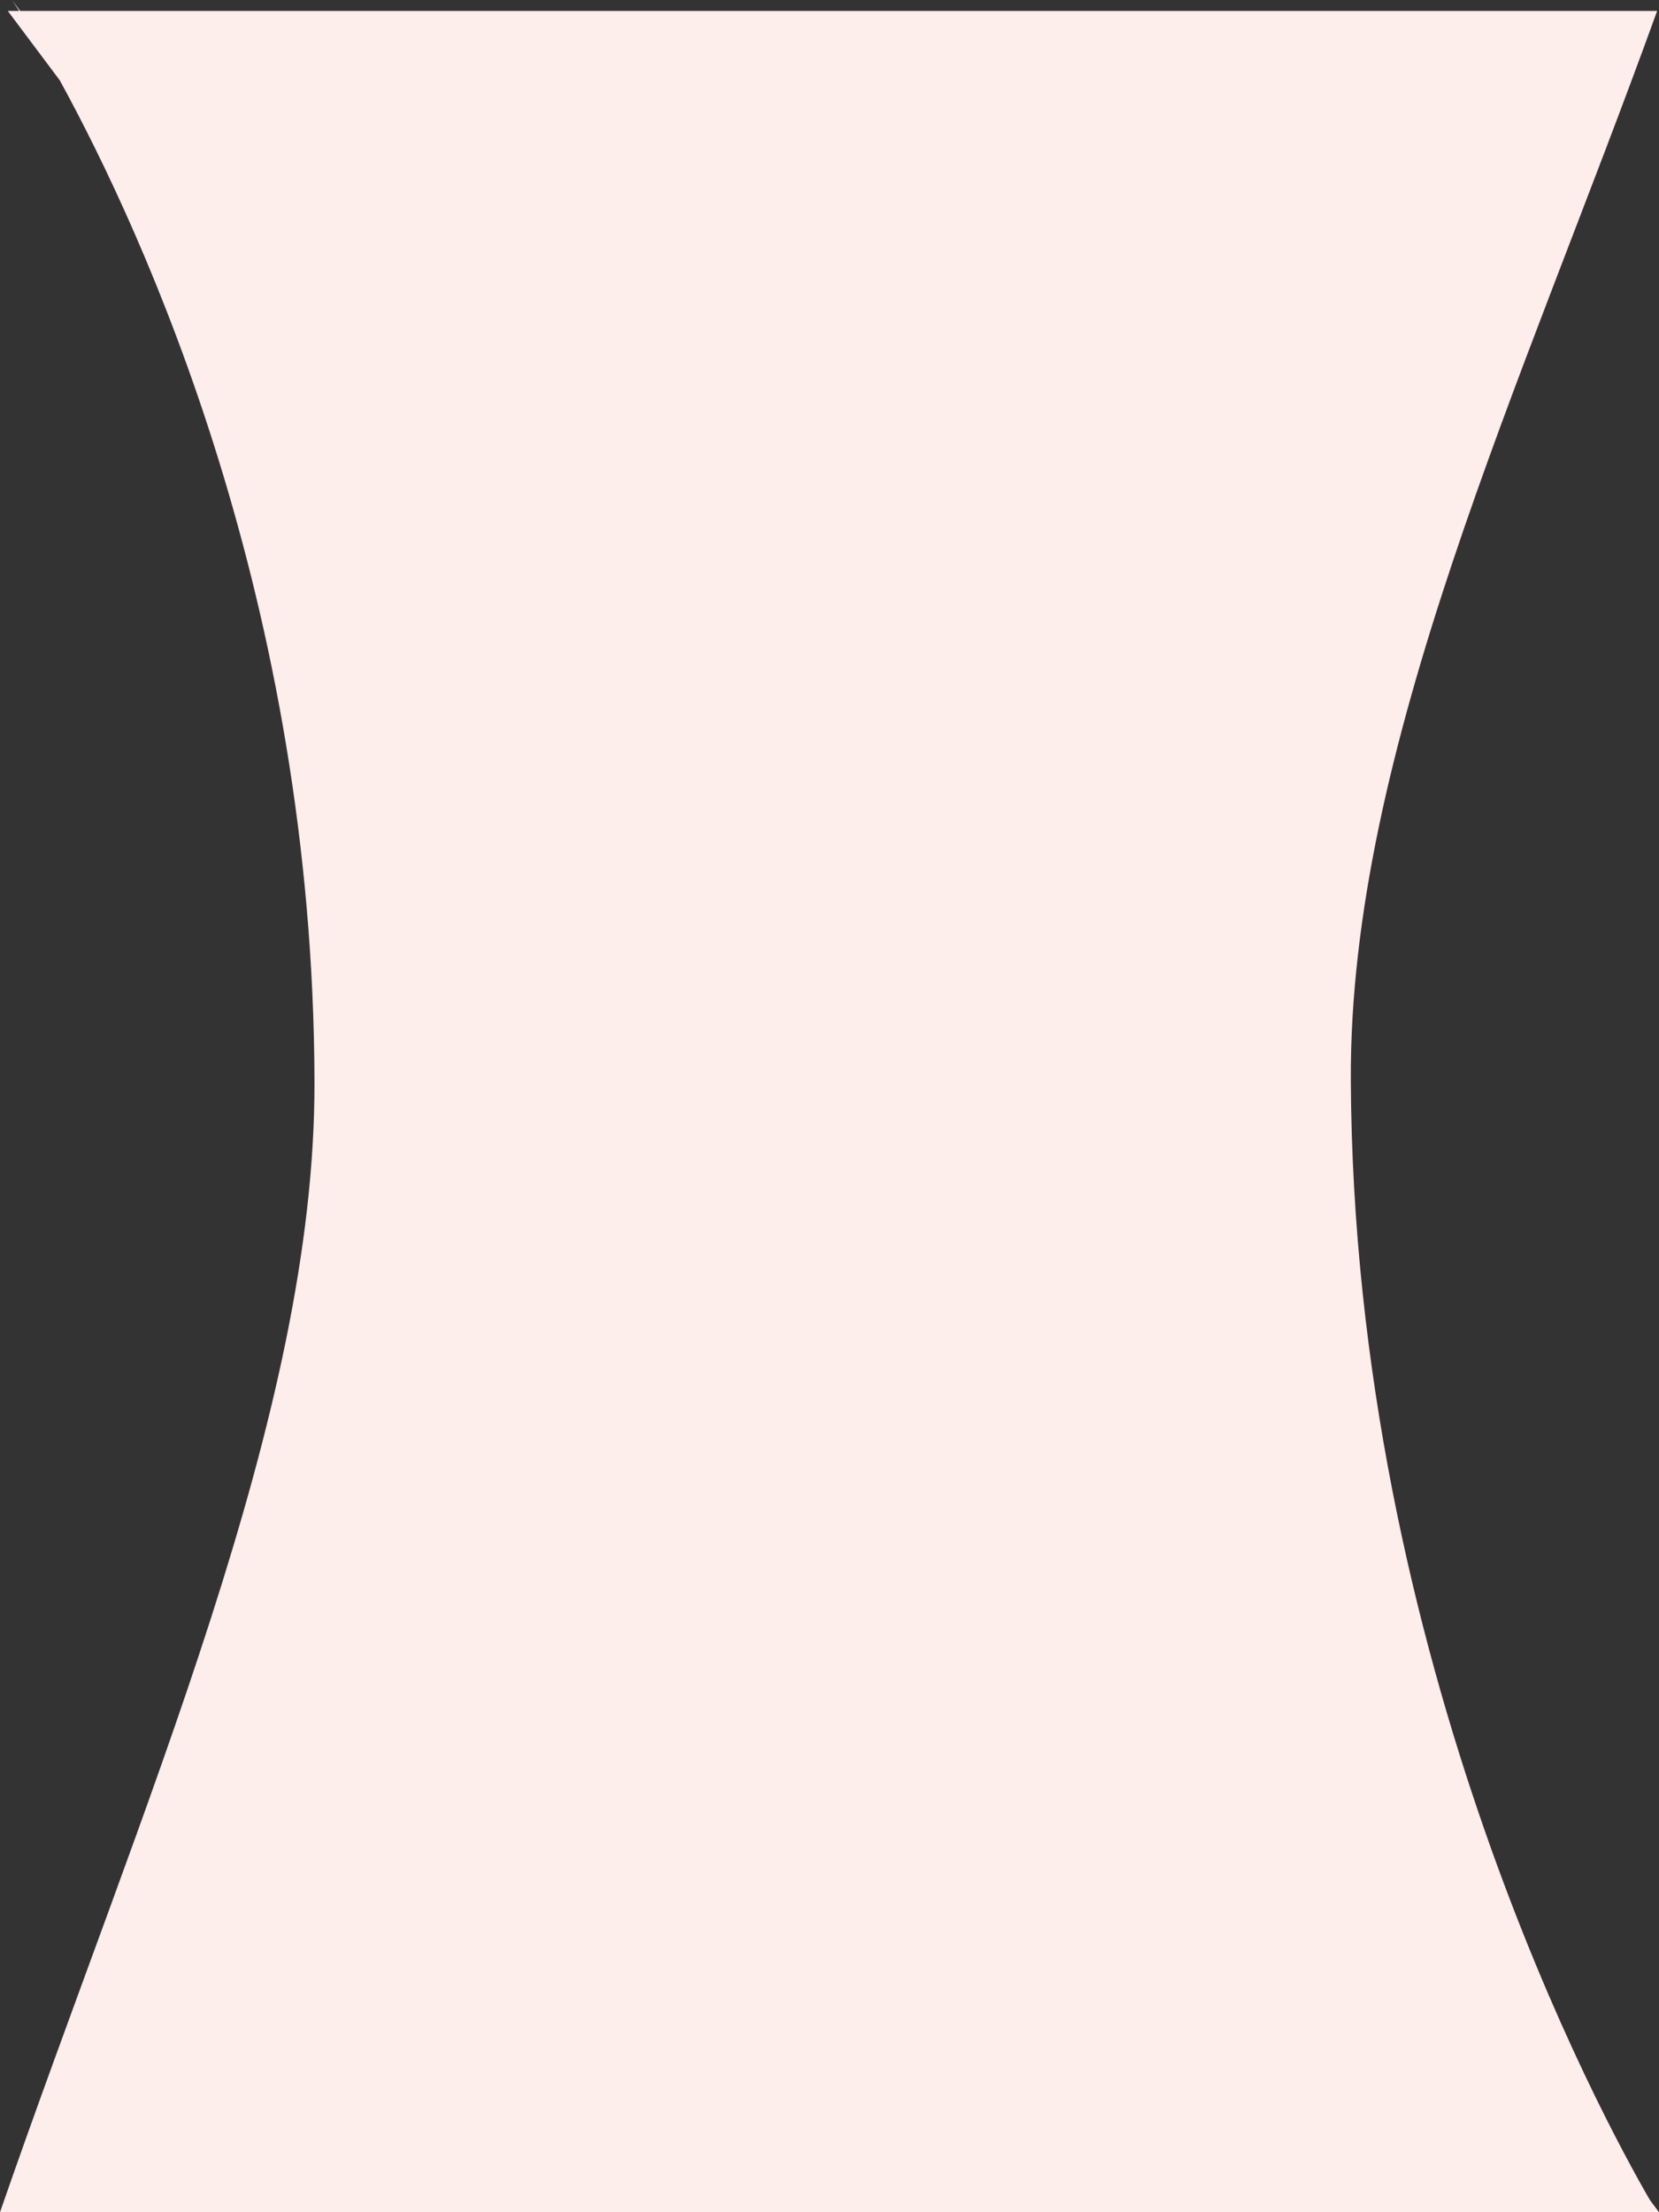 <svg xmlns="http://www.w3.org/2000/svg" width="300" height="399.998" viewBox="0 0 300 399.998">
  <rect x="0" y="0" width="300" height="399.998" fill="#333333" stroke="none"/>
  <defs>
    <style>
      .cls-1 {
        fill: #fdedeb;
      }
    </style>
  </defs>
  <g id="グループ_321" data-name="グループ 321" transform="translate(-498.827 -1444.222)">
    <path id="合体_19" data-name="合体 19" class="cls-1" d="M299.664,400H0c25.643-74,57.02-143.947,56.867-204.45-.218-86.51-30.7-153-46.058-181.024L1.407,1.976H3.461C2.633.671,2.176,0,2.176,0L3.647,1.976H299.664c-24.5,67.827-55.716,133.528-55.392,193.5.569,105.3,45.727,187.919,54.073,202.3L300,400Z" transform="translate(498.827 1444.221)"/>
  </g>
</svg>
